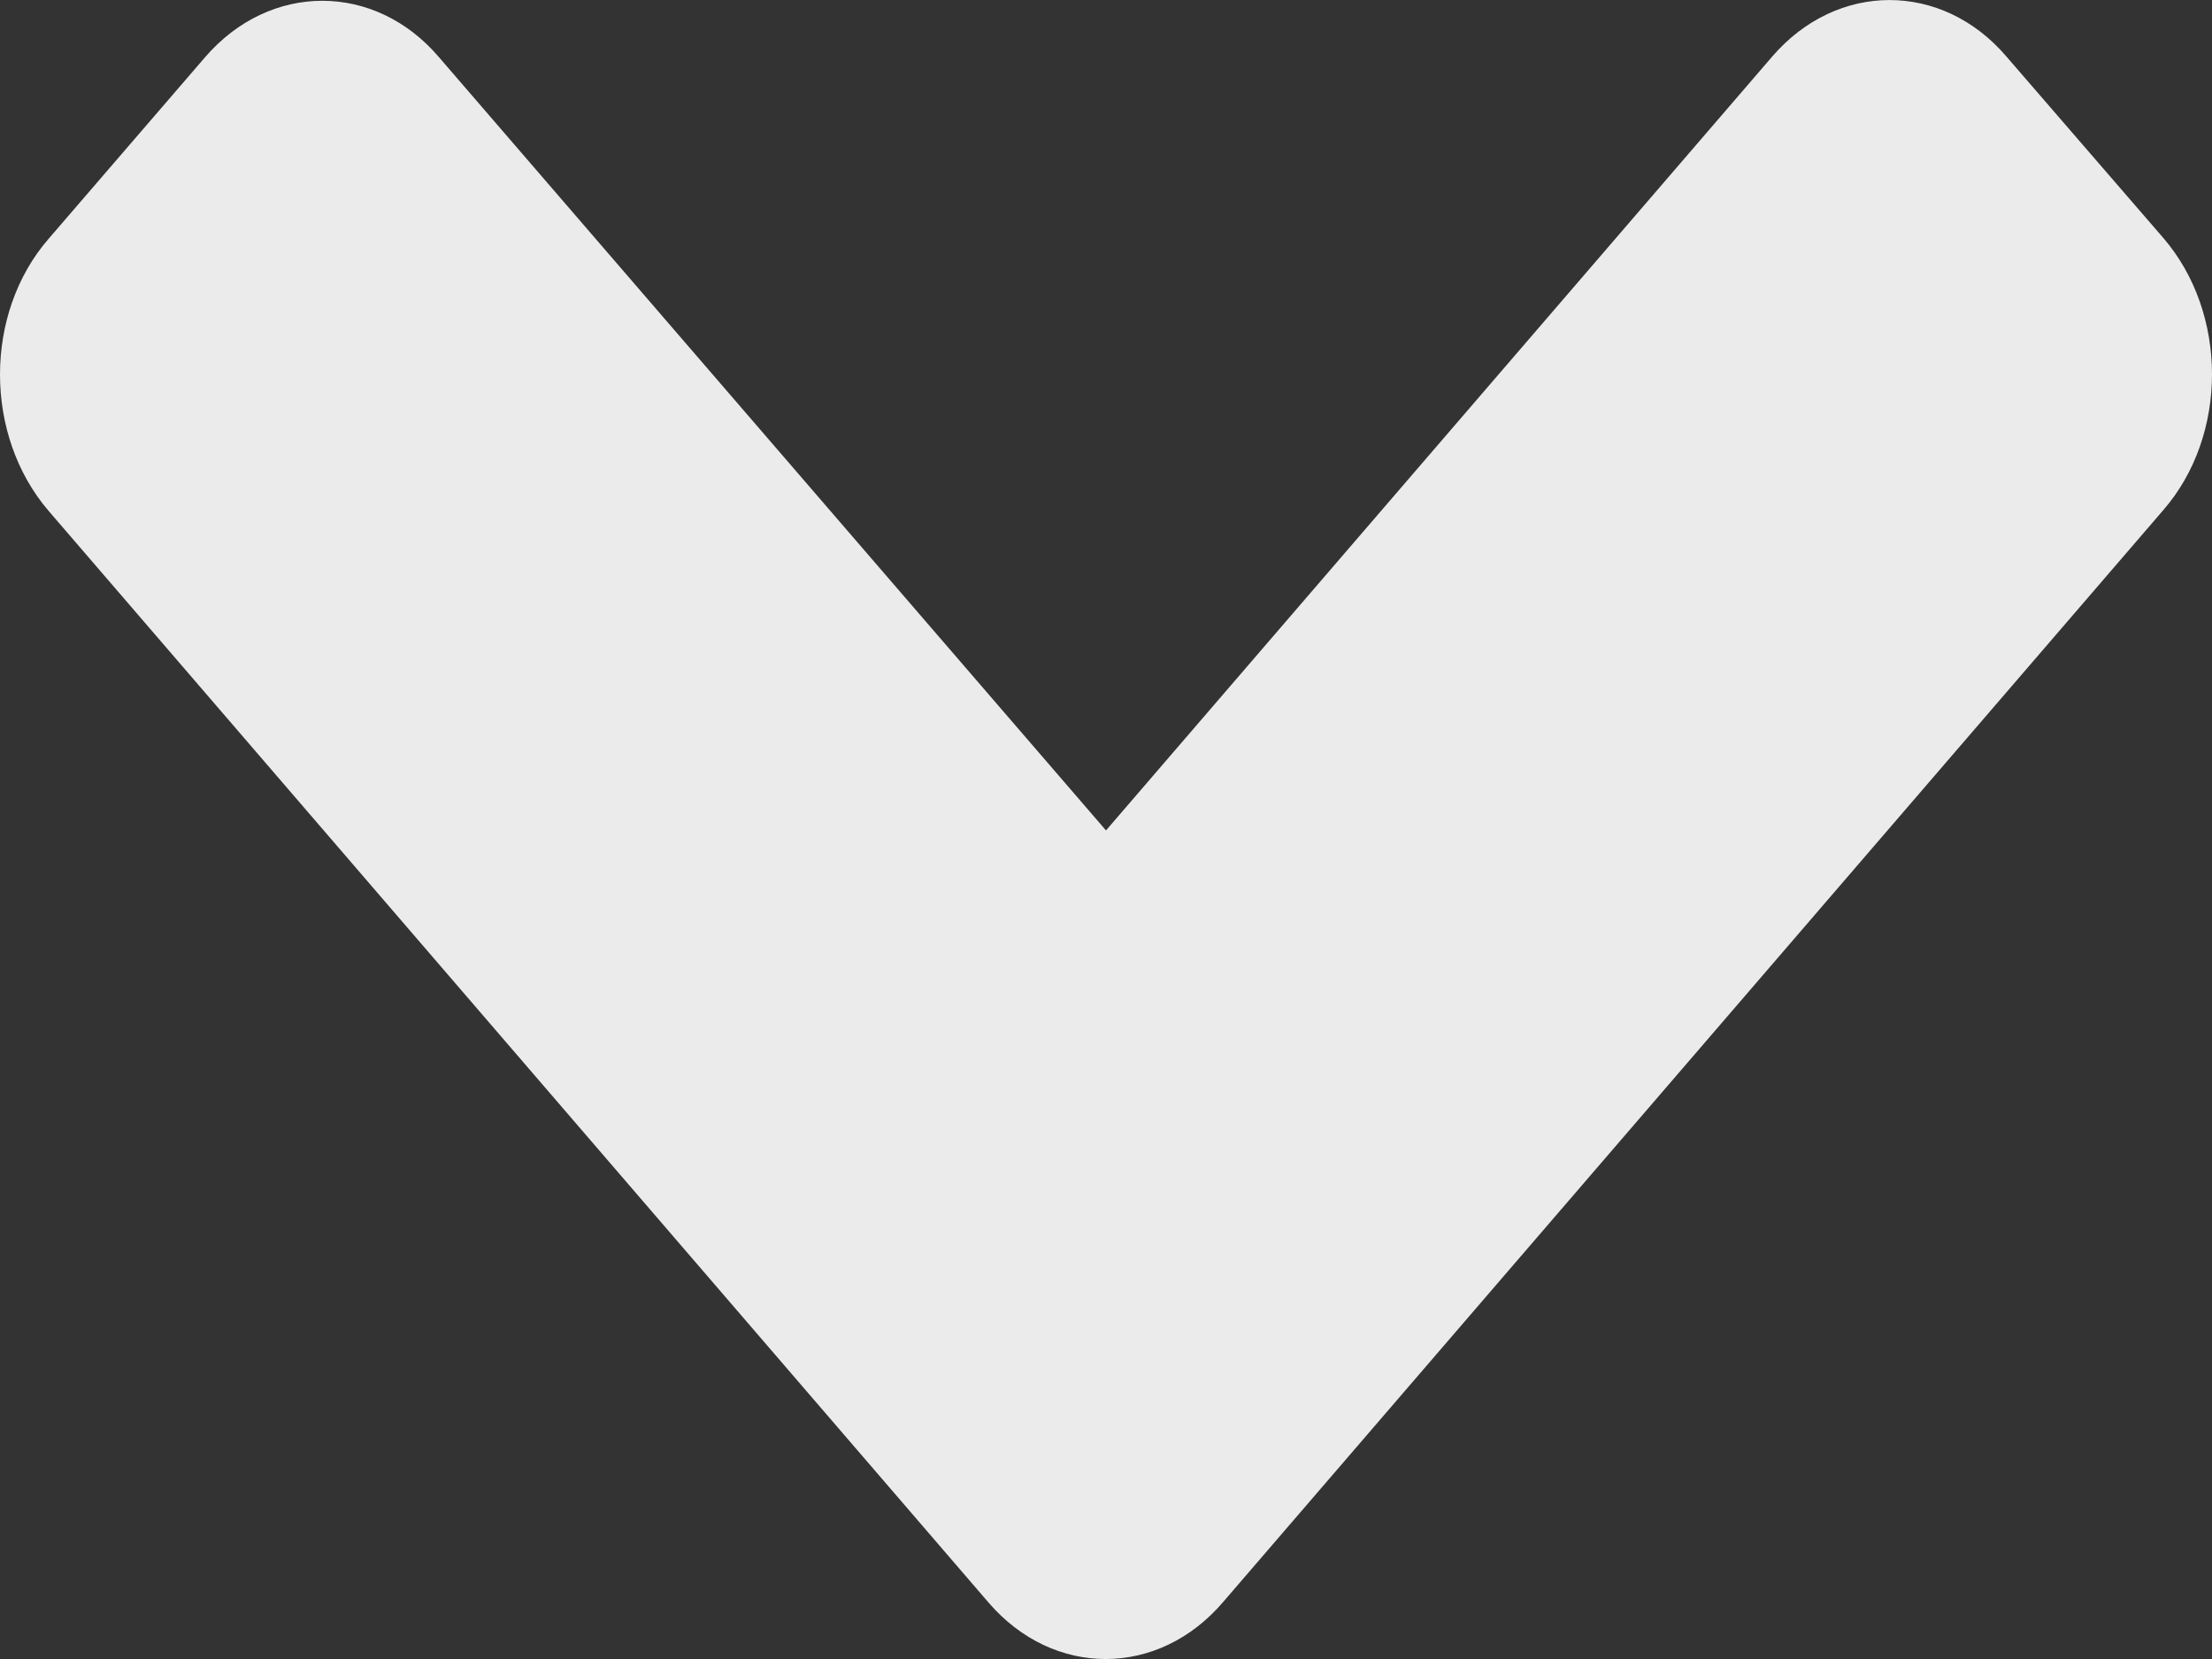 <svg width="12" height="9" viewBox="0 0 12 9" fill="none" xmlns="http://www.w3.org/2000/svg">
<rect x="0" y="0" width="12" height="9" fill="#333333" stroke="none"/>
<path d="M5.363 8.694L0.264 2.772C-0.088 2.362 -0.088 1.7 0.264 1.295L1.112 0.311C1.464 -0.098 2.034 -0.098 2.382 0.311L6 4.505L9.614 0.307C9.966 -0.102 10.536 -0.102 10.885 0.307L11.736 1.291C12.088 1.7 12.088 2.362 11.736 2.767L6.637 8.689C6.285 9.103 5.715 9.103 5.363 8.694Z" fill="white" fill-opacity="0.9"/>
</svg>
